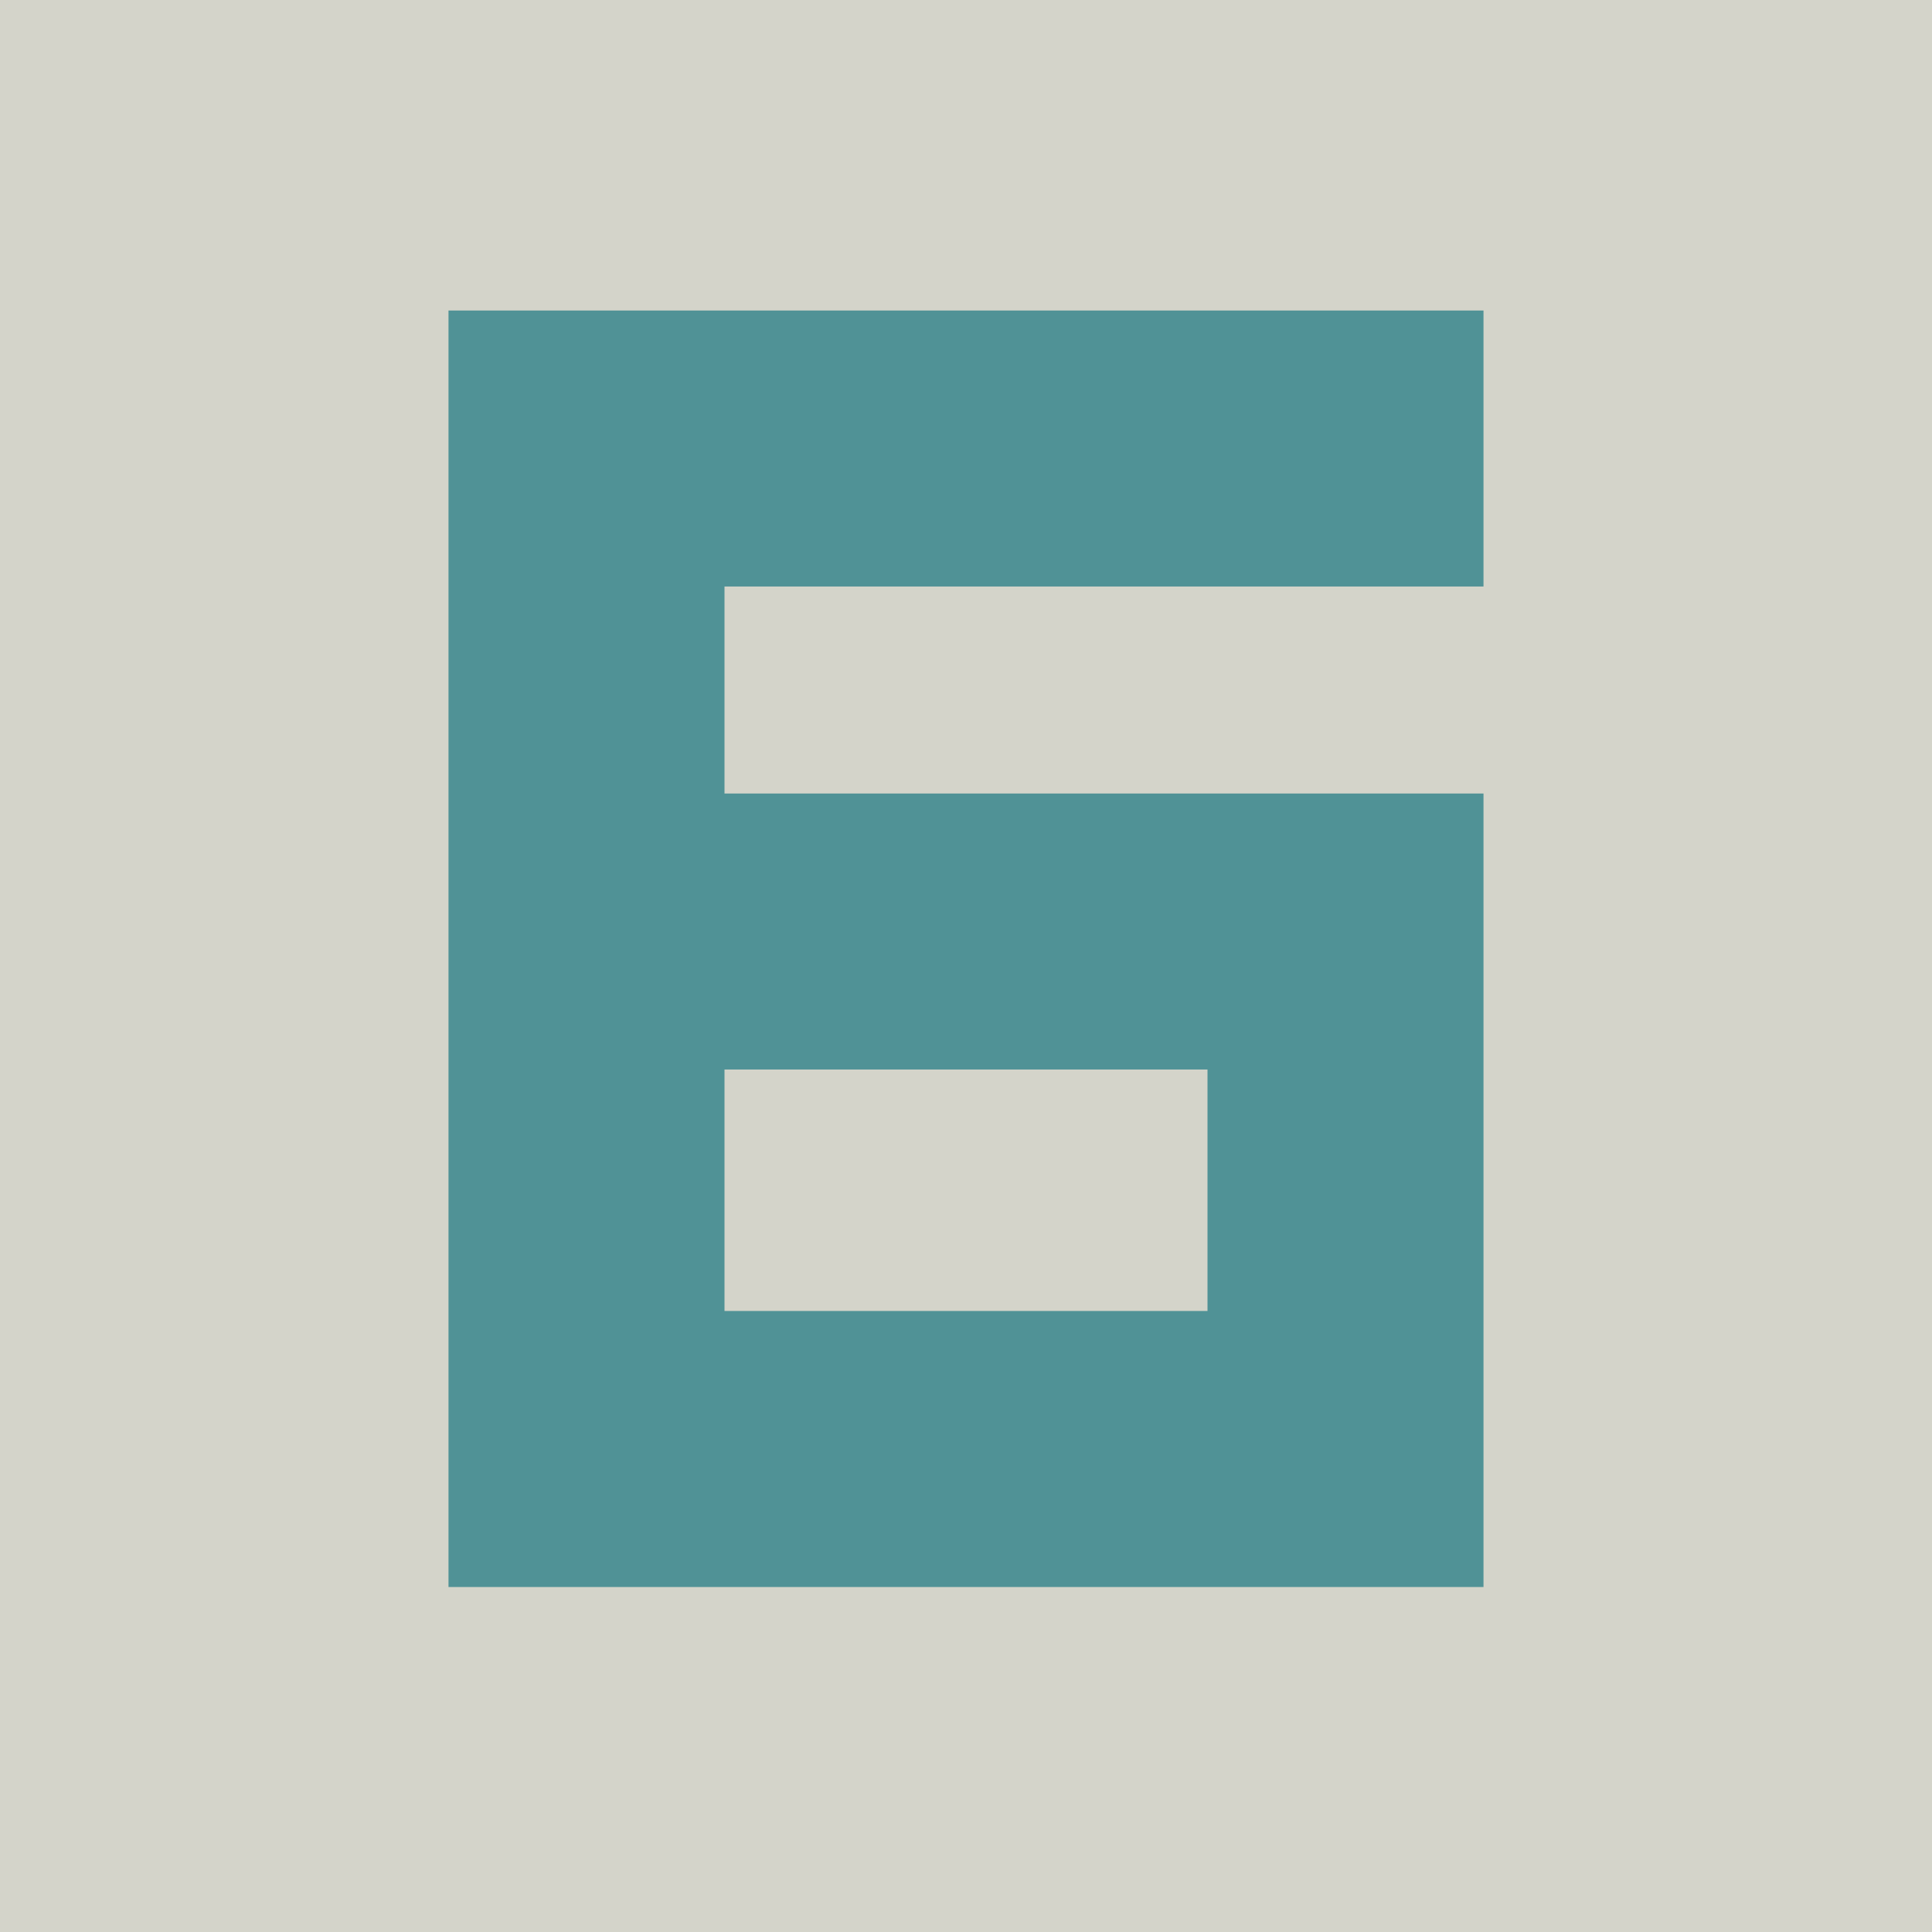 <?xml version="1.0" encoding="UTF-8"?>
<svg version="1.1" xmlns="http://www.w3.org/2000/svg" width="56" height="56">
<path d="M0 0 C18.48 0 36.96 0 56 0 C56 18.48 56 36.96 56 56 C37.52 56 19.04 56 0 56 C0 37.52 0 19.04 0 0 Z " fill="#D4D4CA" transform="translate(0,0)"/>
<path d="M0 0 C9.9 0 19.8 0 30 0 C30 2.64 30 5.28 30 8 C22.74 8 15.48 8 8 8 C8 9.98 8 11.96 8 14 C15.26 14 22.52 14 30 14 C30 21.59 30 29.18 30 37 C20.1 37 10.2 37 0 37 C0 24.79 0 12.58 0 0 Z " fill="#509296" transform="translate(13,9)"/>
<path d="M0 0 C4.62 0 9.24 0 14 0 C14 2.31 14 4.62 14 7 C9.38 7 4.76 7 0 7 C0 4.69 0 2.38 0 0 Z " fill="#D4D4CA" transform="translate(21,31)"/>
</svg>
